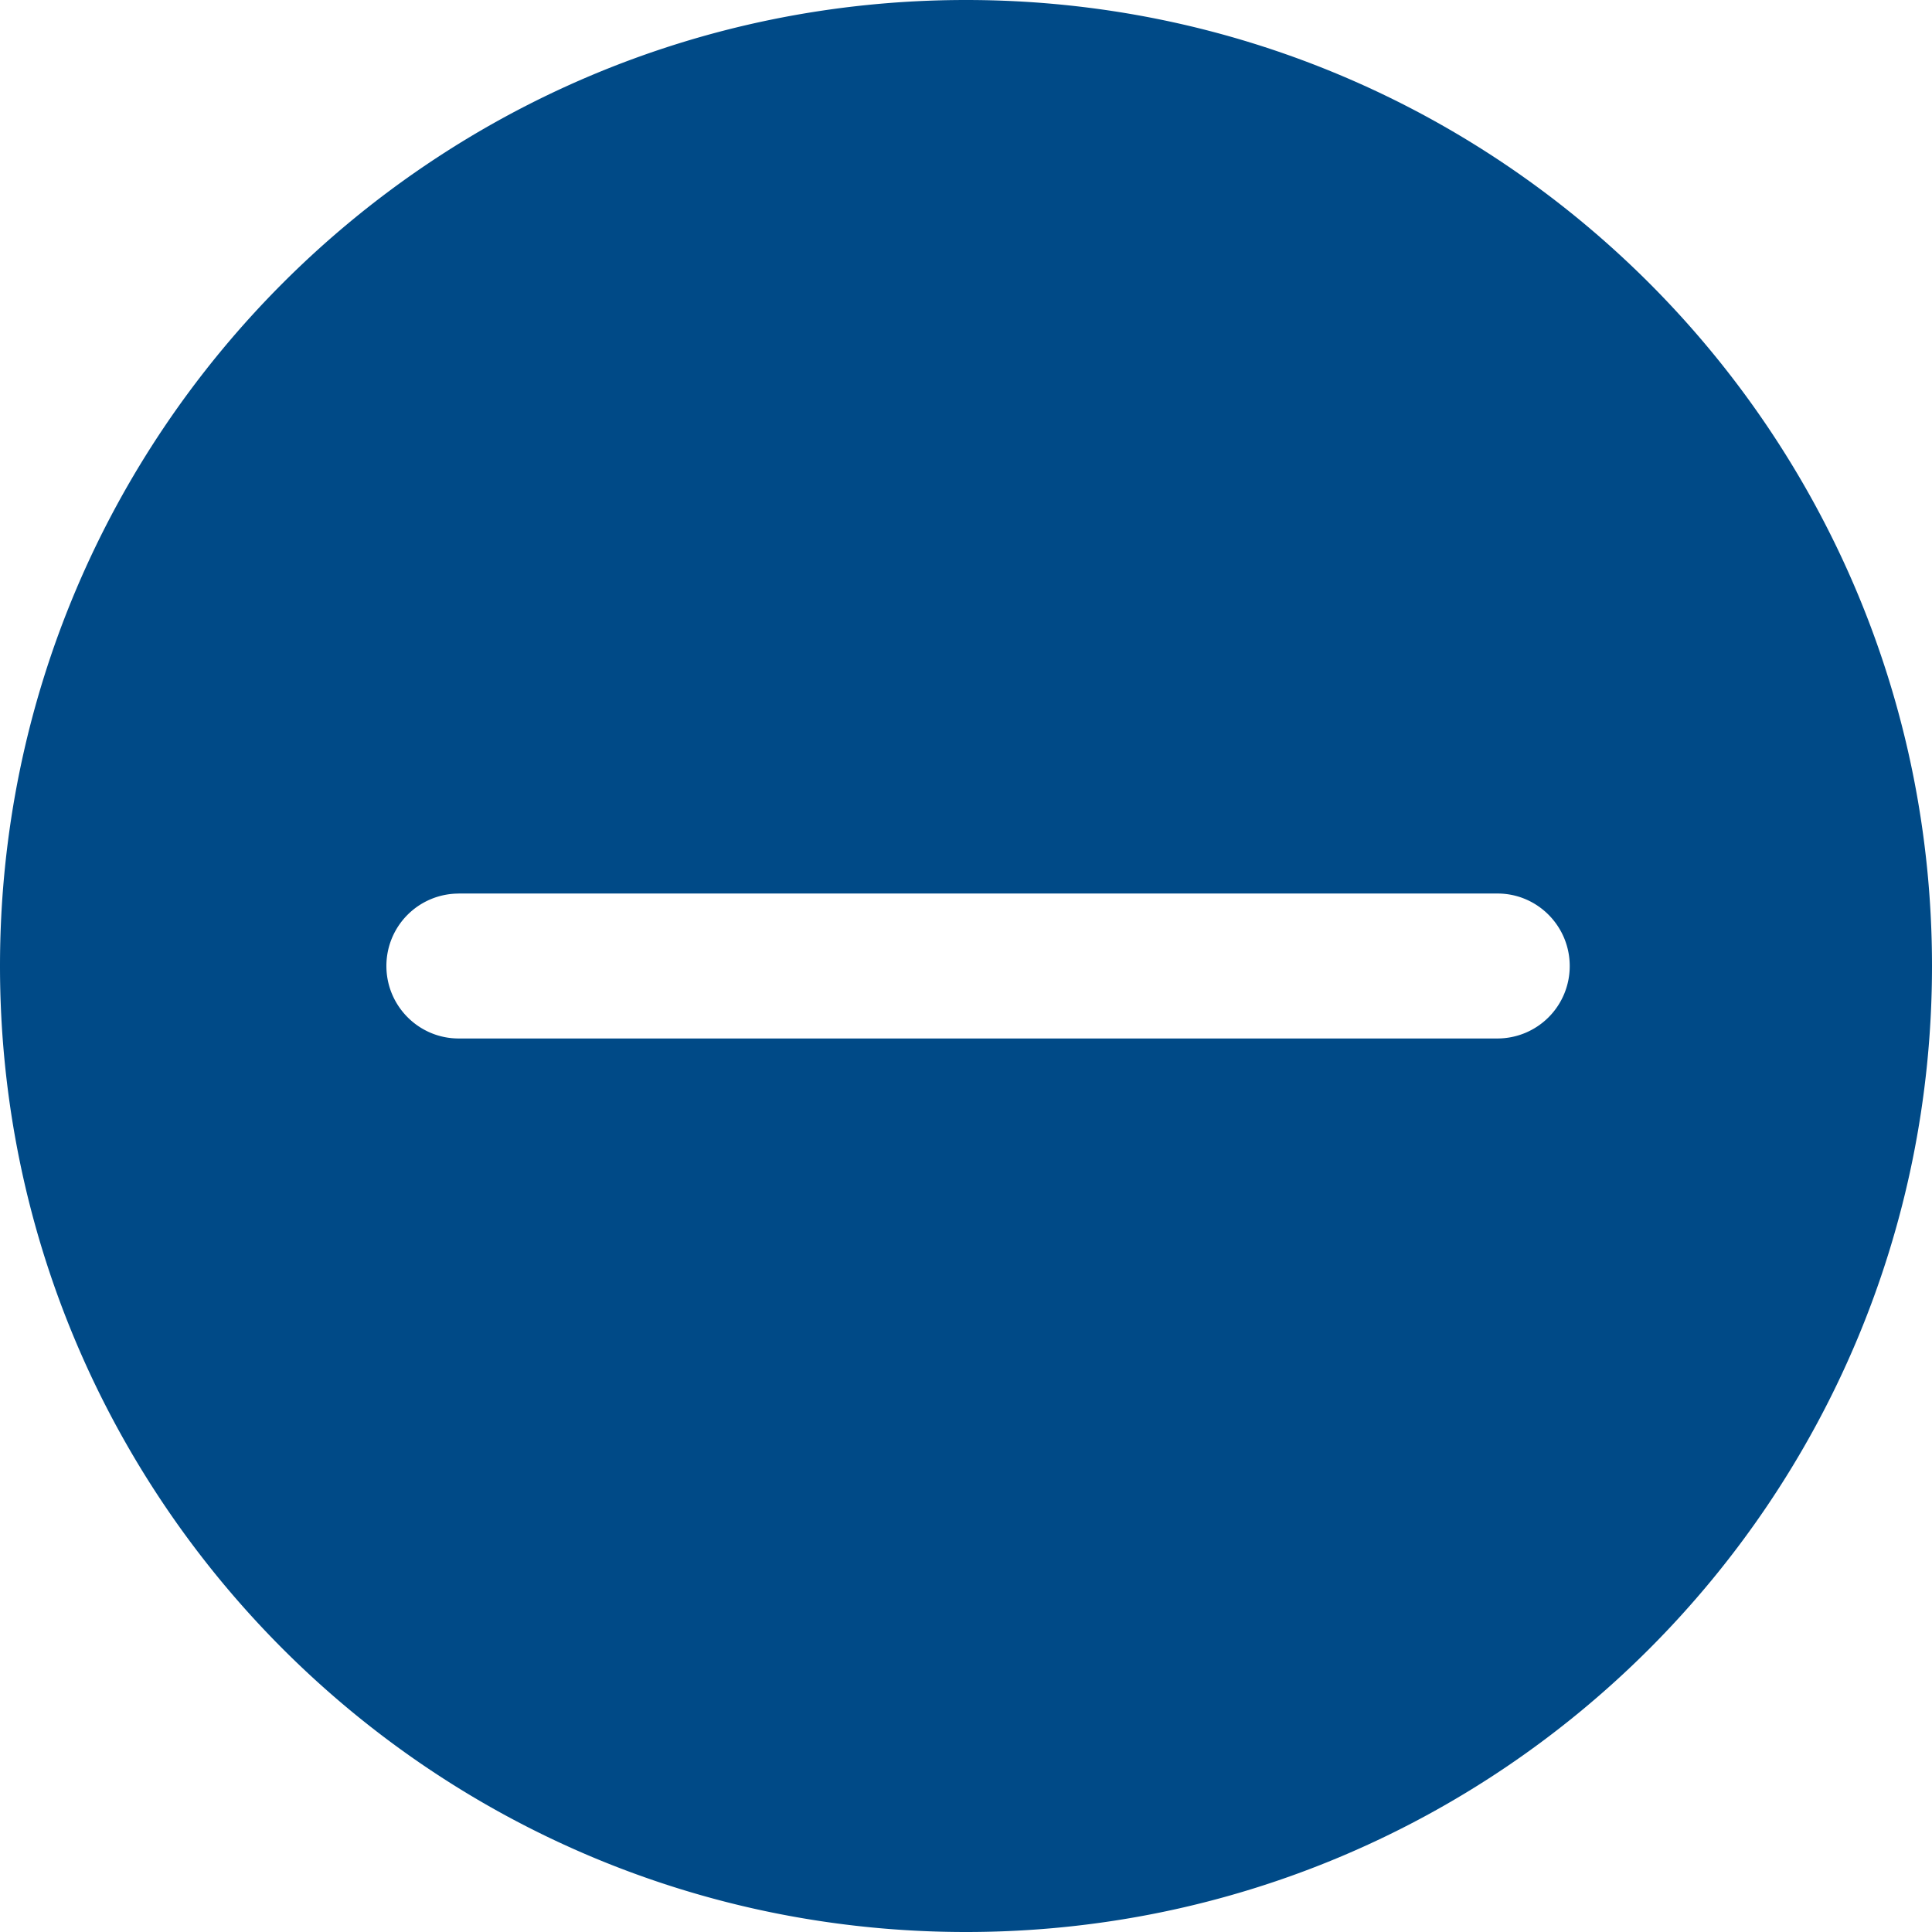 <svg width="35" height="35" fill="none" xmlns="http://www.w3.org/2000/svg"><path fill-rule="evenodd" clip-rule="evenodd" d="M8.309 16.188A1.31 1.31 0 007 17.5c0 .723.586 1.313 1.309 1.313h18.82a1.31 1.31 0 001.308-1.313c0-.723-.585-1.313-1.308-1.313H8.309zM17.5 35C27.165 35 35 27.165 35 17.5S27.165 0 17.5 0 0 7.835 0 17.5 7.835 35 17.5 35z" fill="#004A87"/></svg>